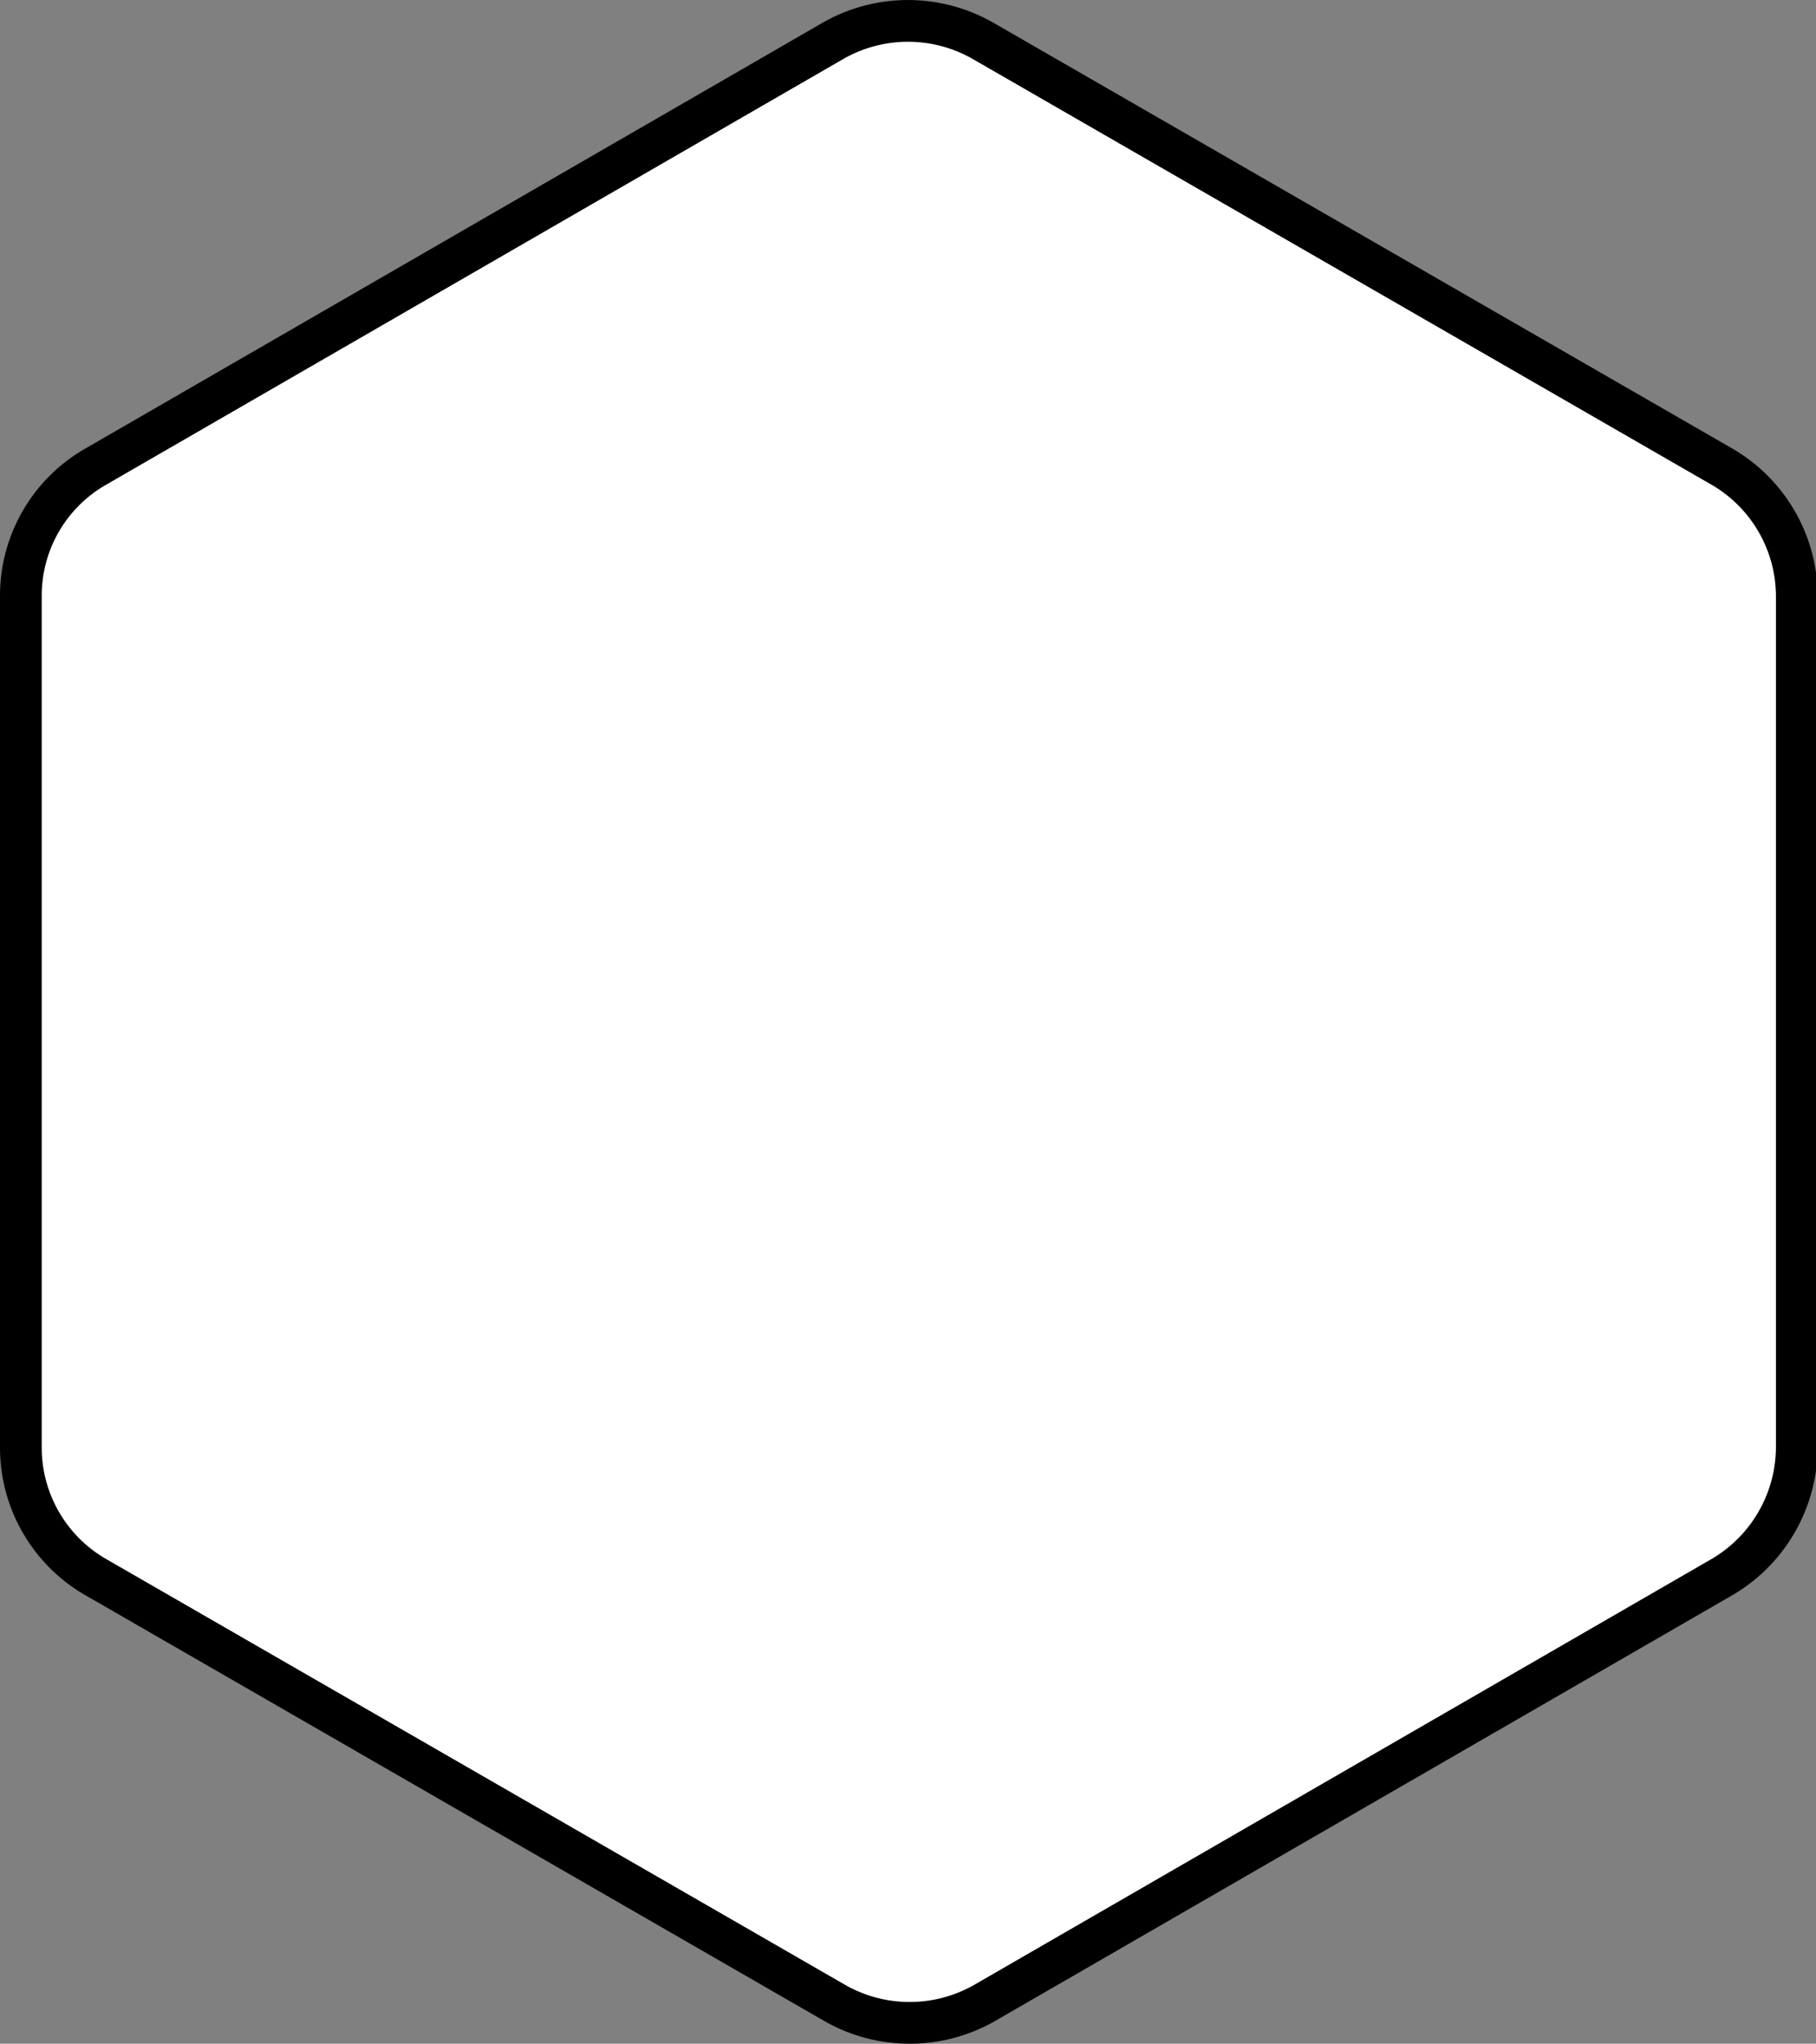 <svg xmlns="http://www.w3.org/2000/svg" viewBox="0 0 21.76 24.49"><rect x="0" y="0" width="21.76" height="24.49" fill="#808080" stroke="none"/><defs><style>.cls-1{fill:#fff;stroke:#000;stroke-miterlimit:10;stroke-width:0.5px;}</style></defs><g id="Capa_2" data-name="Capa 2"><g id="Capa_13" data-name="Capa 13"><path class="cls-1" d="M.25,7.14v10.2a1.79,1.79,0,0,0,.9,1.56L10,24a1.81,1.81,0,0,0,1.8,0l8.83-5.1a1.81,1.81,0,0,0,.9-1.56V7.14a1.8,1.8,0,0,0-.9-1.55L11.78.49a1.81,1.81,0,0,0-1.8,0L1.15,5.59A1.78,1.78,0,0,0,.25,7.14Z"/></g></g></svg>